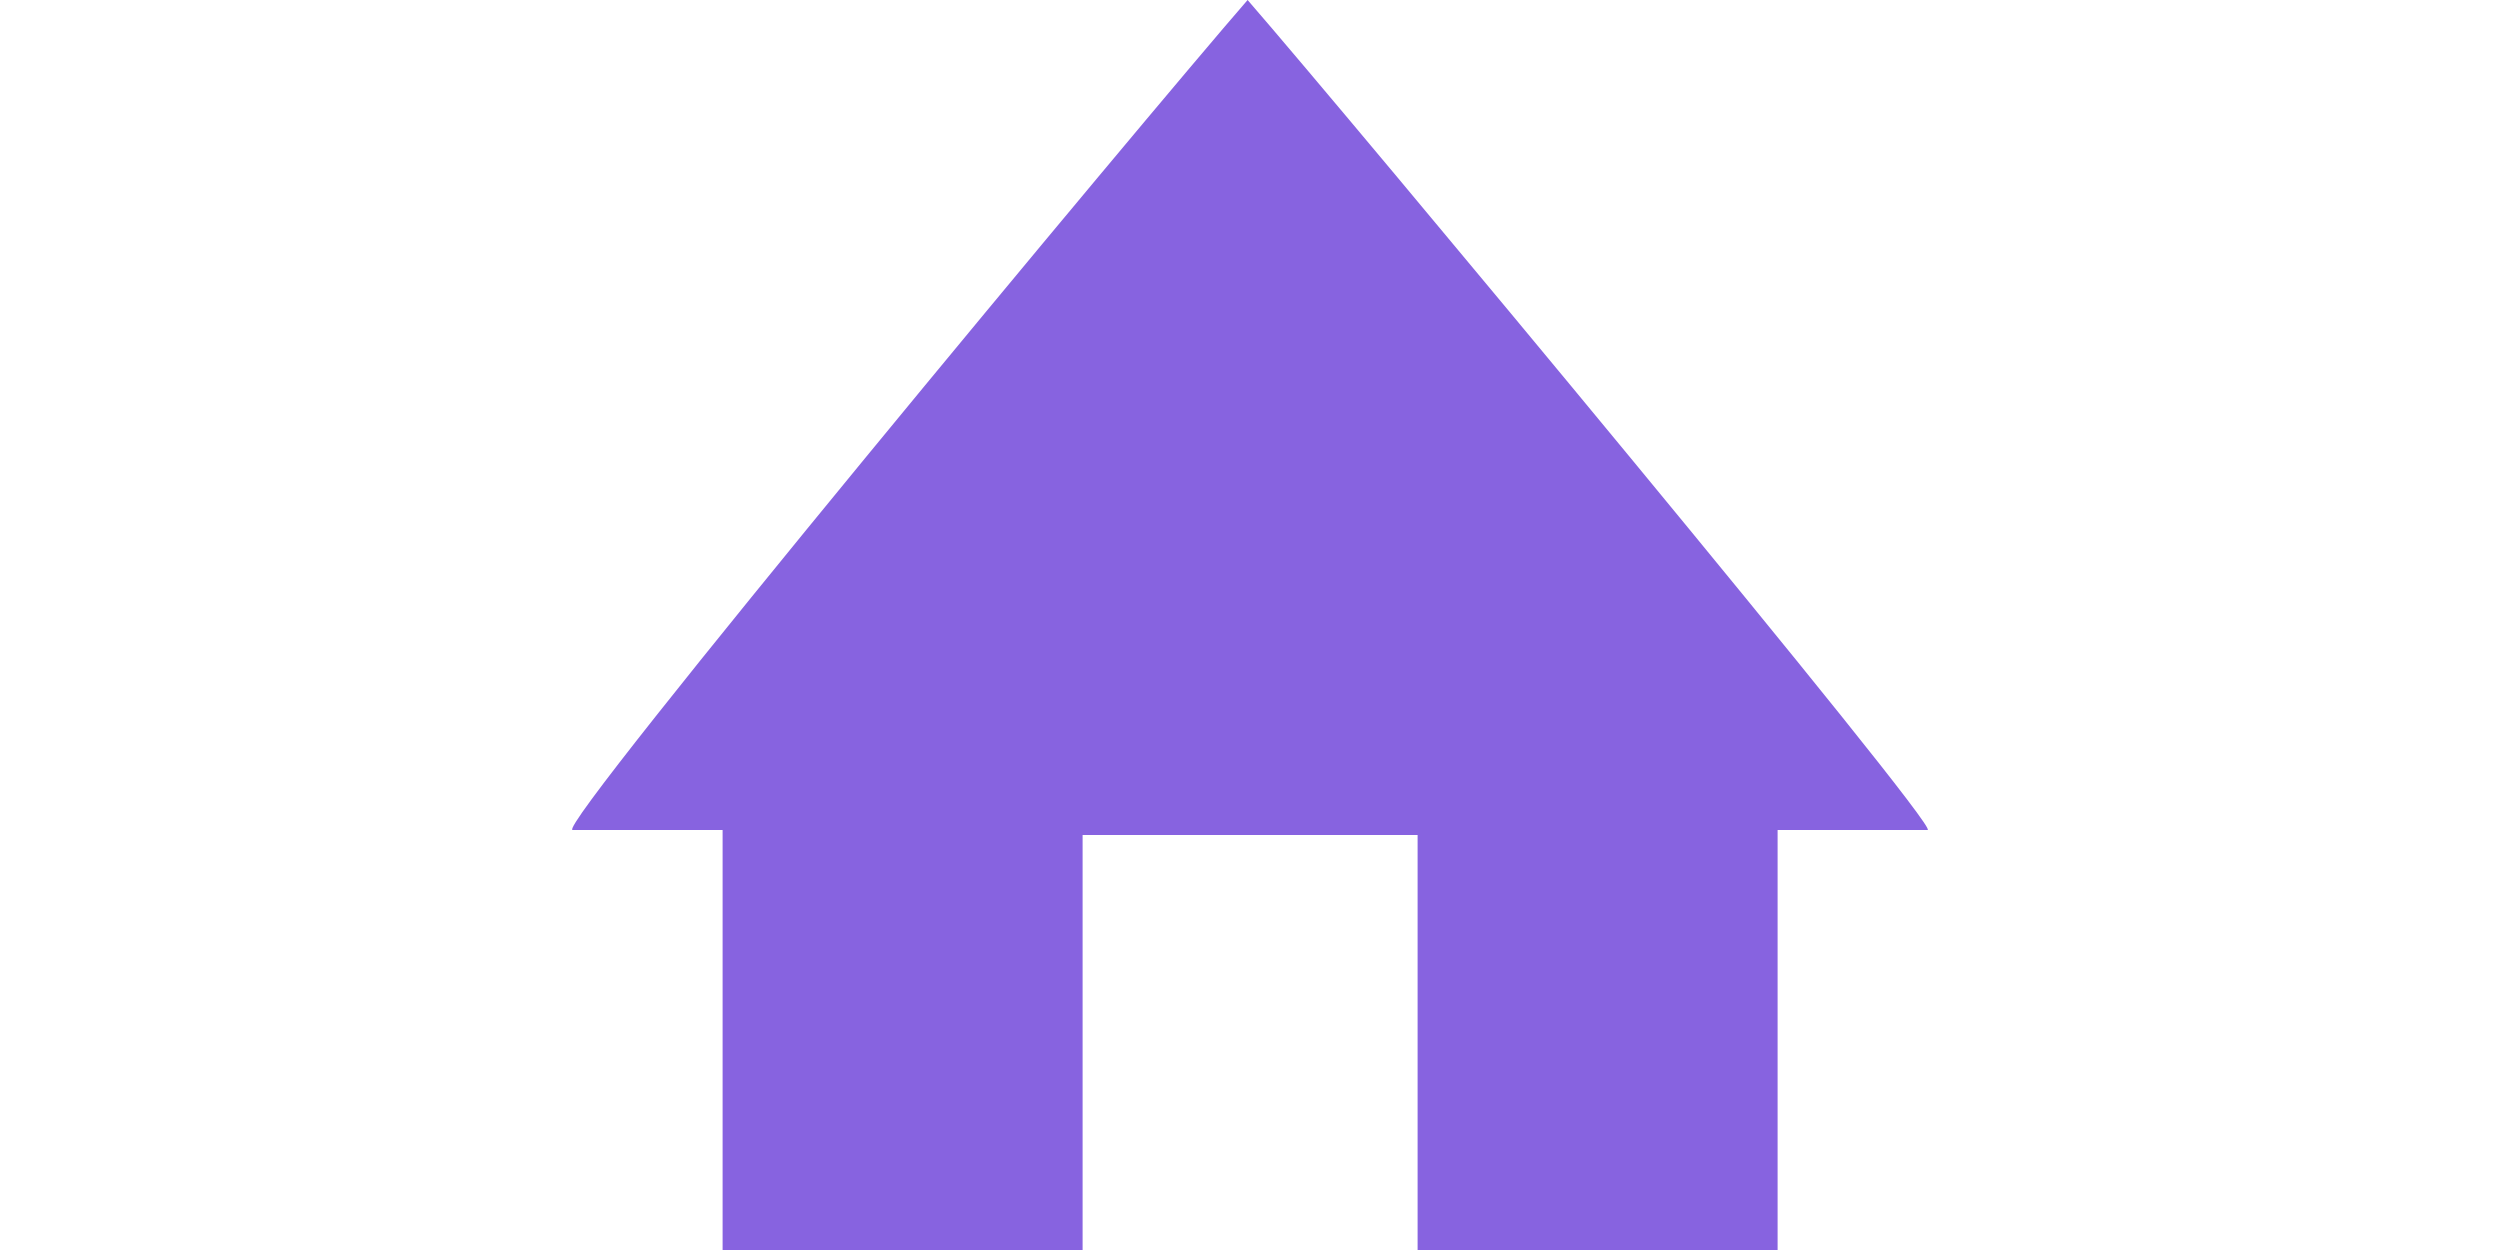 <?xml version="1.0" encoding="utf-8"?>
<!-- Generator: Adobe Illustrator 19.0.0, SVG Export Plug-In . SVG Version: 6.00 Build 0)  -->
<svg version="1.1" id="Layer_1" xmlns="http://www.w3.org/2000/svg" xmlns:xlink="http://www.w3.org/1999/xlink" x="0px" y="0px" viewBox="-225 -112.5 500 250"
	 enable-background="new -225 -112.5 500 250" xml:space="preserve">
	<g>
		<path id="XMLID_442_" fill="#8763E0" d="M24.521-112.5c-20,23-139,166-135,166h30v84H-8.479V54.5h33h34V137.5
			h72v-84h30C163.521,53.5,44.521-89.5,24.521-112.5z"/>
	</g>
</svg>
